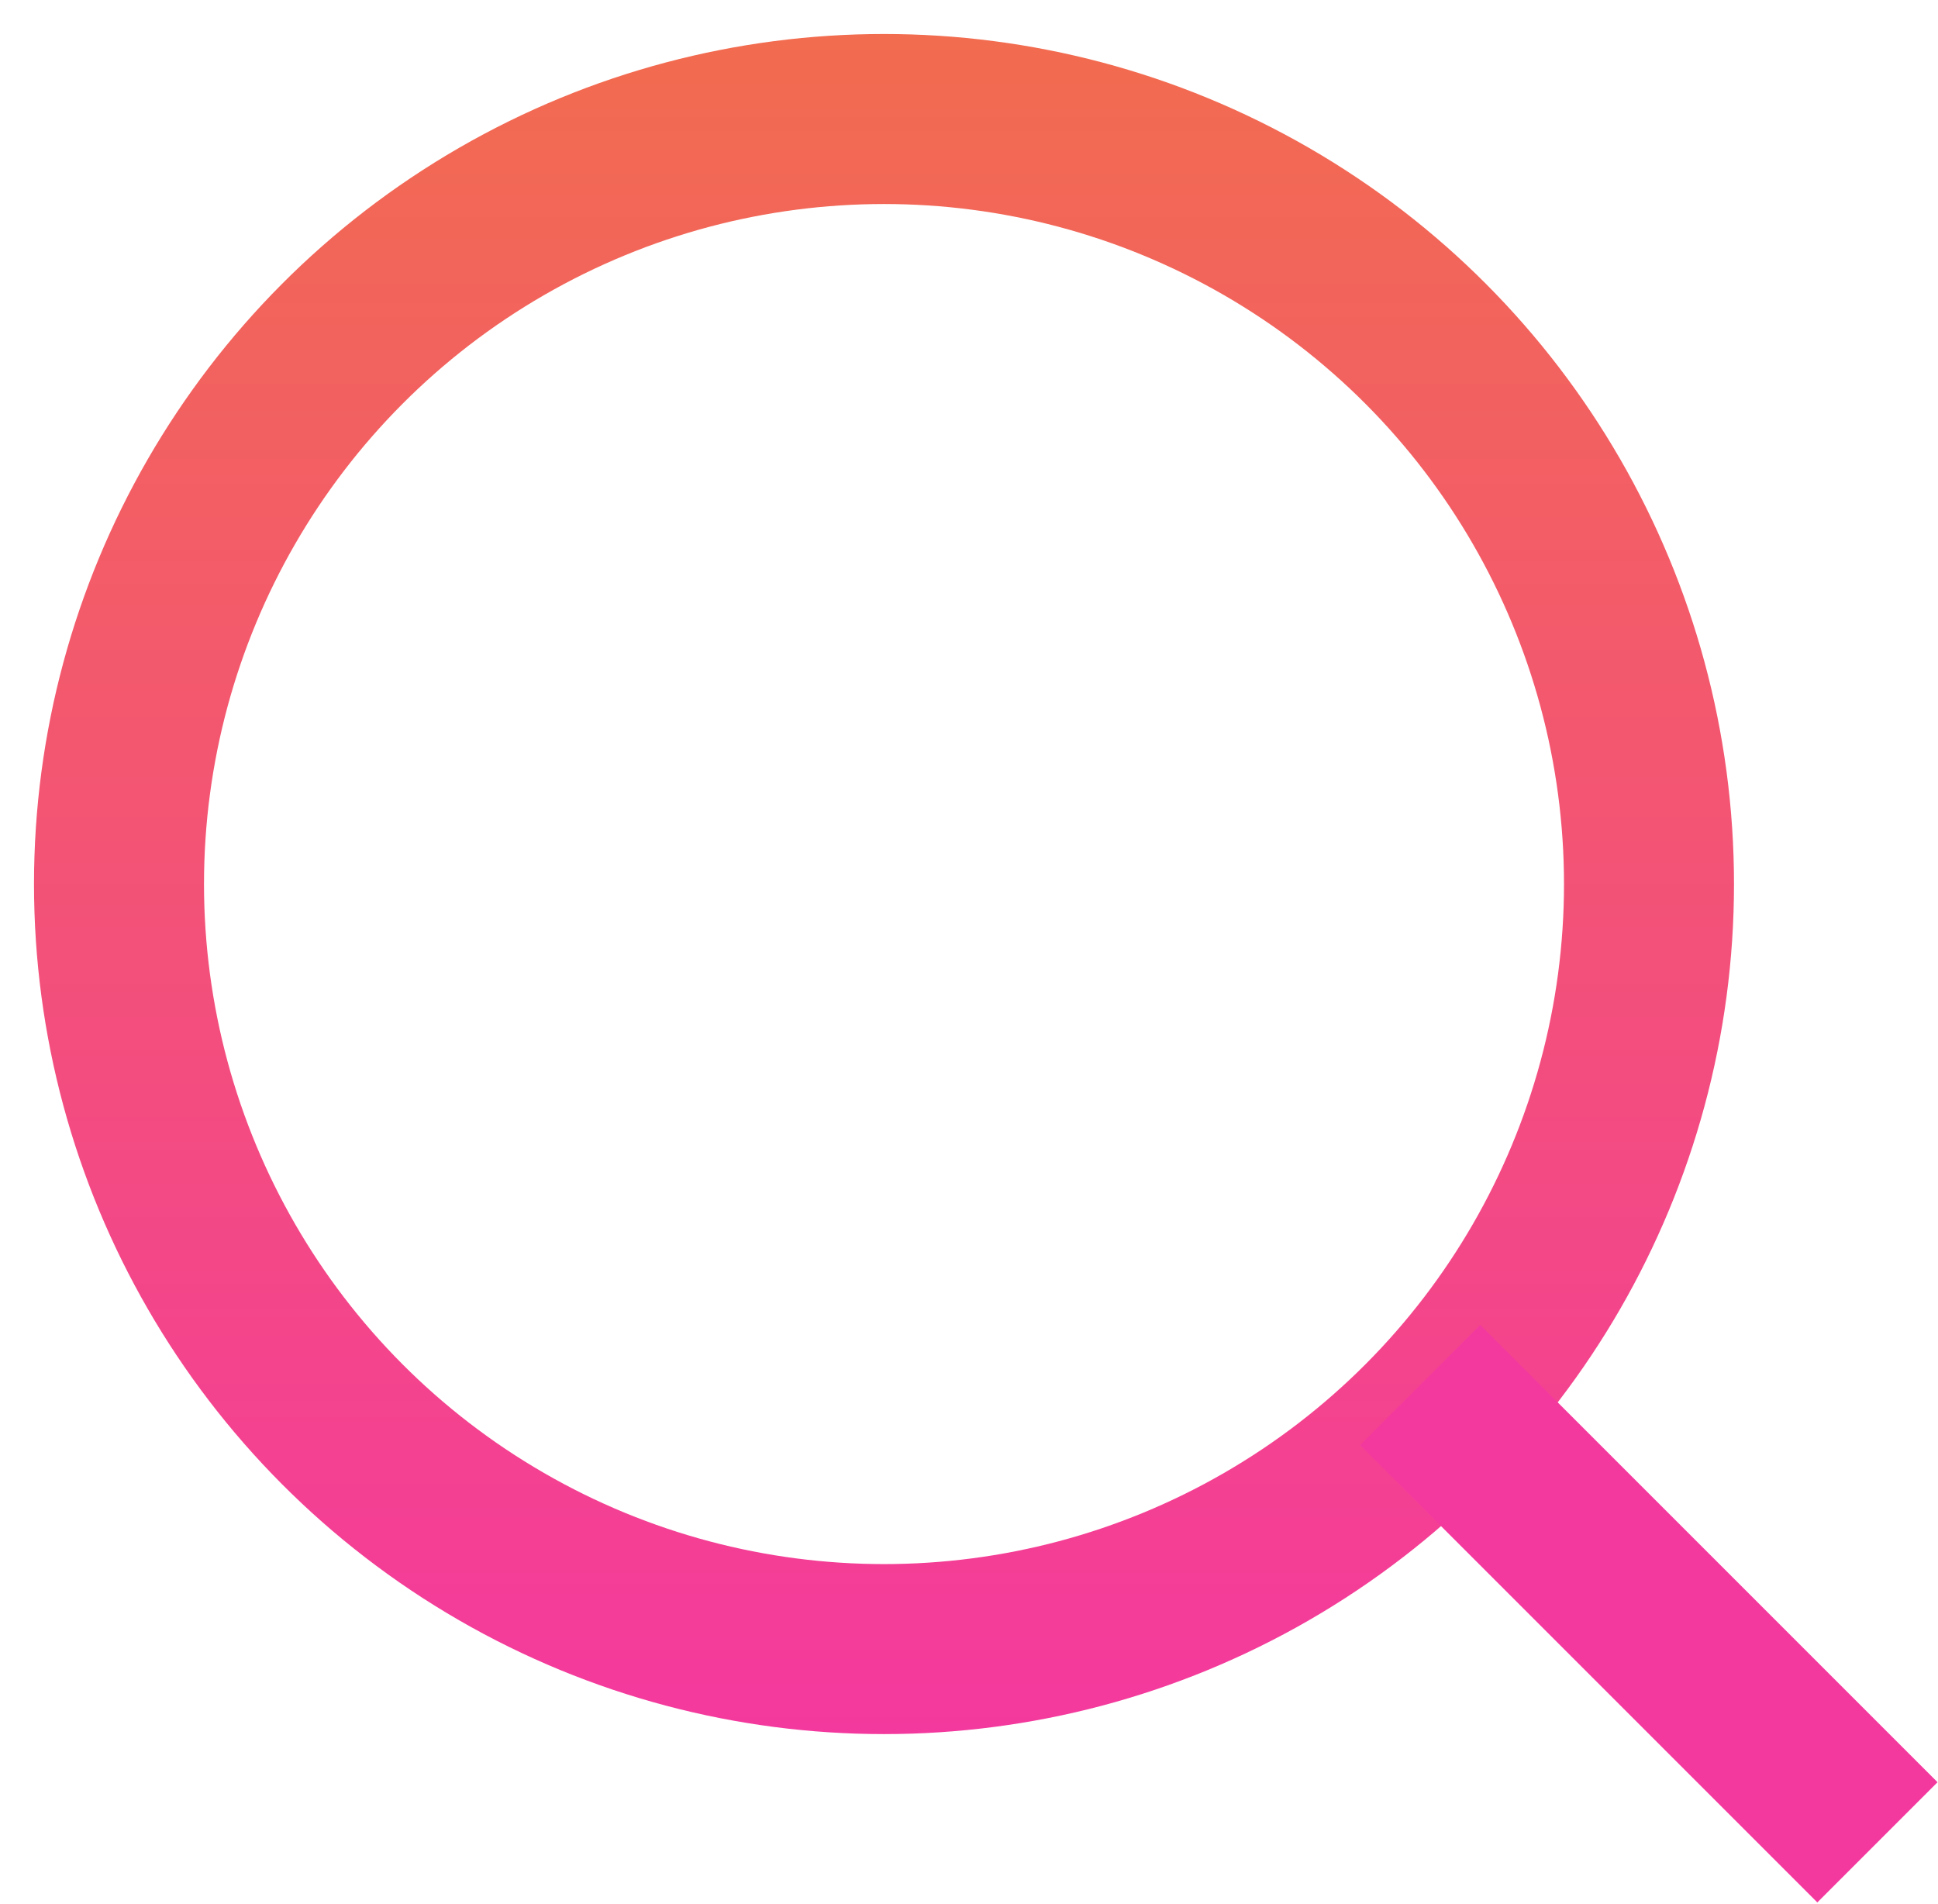 <svg width="228" height="224" viewBox="0 0 228 224" fill="none" xmlns="http://www.w3.org/2000/svg">
<g filter="url(#filter0_d)">
<circle cx="104" cy="100" r="90" stroke="url(#paint0_linear)" stroke-width="20"/>
</g>
<line x1="167.071" y1="162.929" x2="220.875" y2="216.733" stroke="#F4399E" stroke-width="20"/>
<defs>
<filter id="filter0_d" x="0" y="0" width="208" height="208" filterUnits="userSpaceOnUse" color-interpolation-filters="sRGB">
<feFlood flood-opacity="0" result="BackgroundImageFix"/>
<feColorMatrix in="SourceAlpha" type="matrix" values="0 0 0 0 0 0 0 0 0 0 0 0 0 0 0 0 0 0 127 0"/>
<feOffset dy="4"/>
<feGaussianBlur stdDeviation="2"/>
<feColorMatrix type="matrix" values="0 0 0 0 0 0 0 0 0 0 0 0 0 0 0 0 0 0 0.25 0"/>
<feBlend mode="normal" in2="BackgroundImageFix" result="effect1_dropShadow"/>
<feBlend mode="normal" in="SourceGraphic" in2="effect1_dropShadow" result="shape"/>
</filter>
<linearGradient id="paint0_linear" x1="104" y1="0" x2="104" y2="200" gradientUnits="userSpaceOnUse">
<stop stop-color="#F26C4F"/>
<stop offset="1" stop-color="#F4399E"/>
</linearGradient>
</defs>
</svg>
